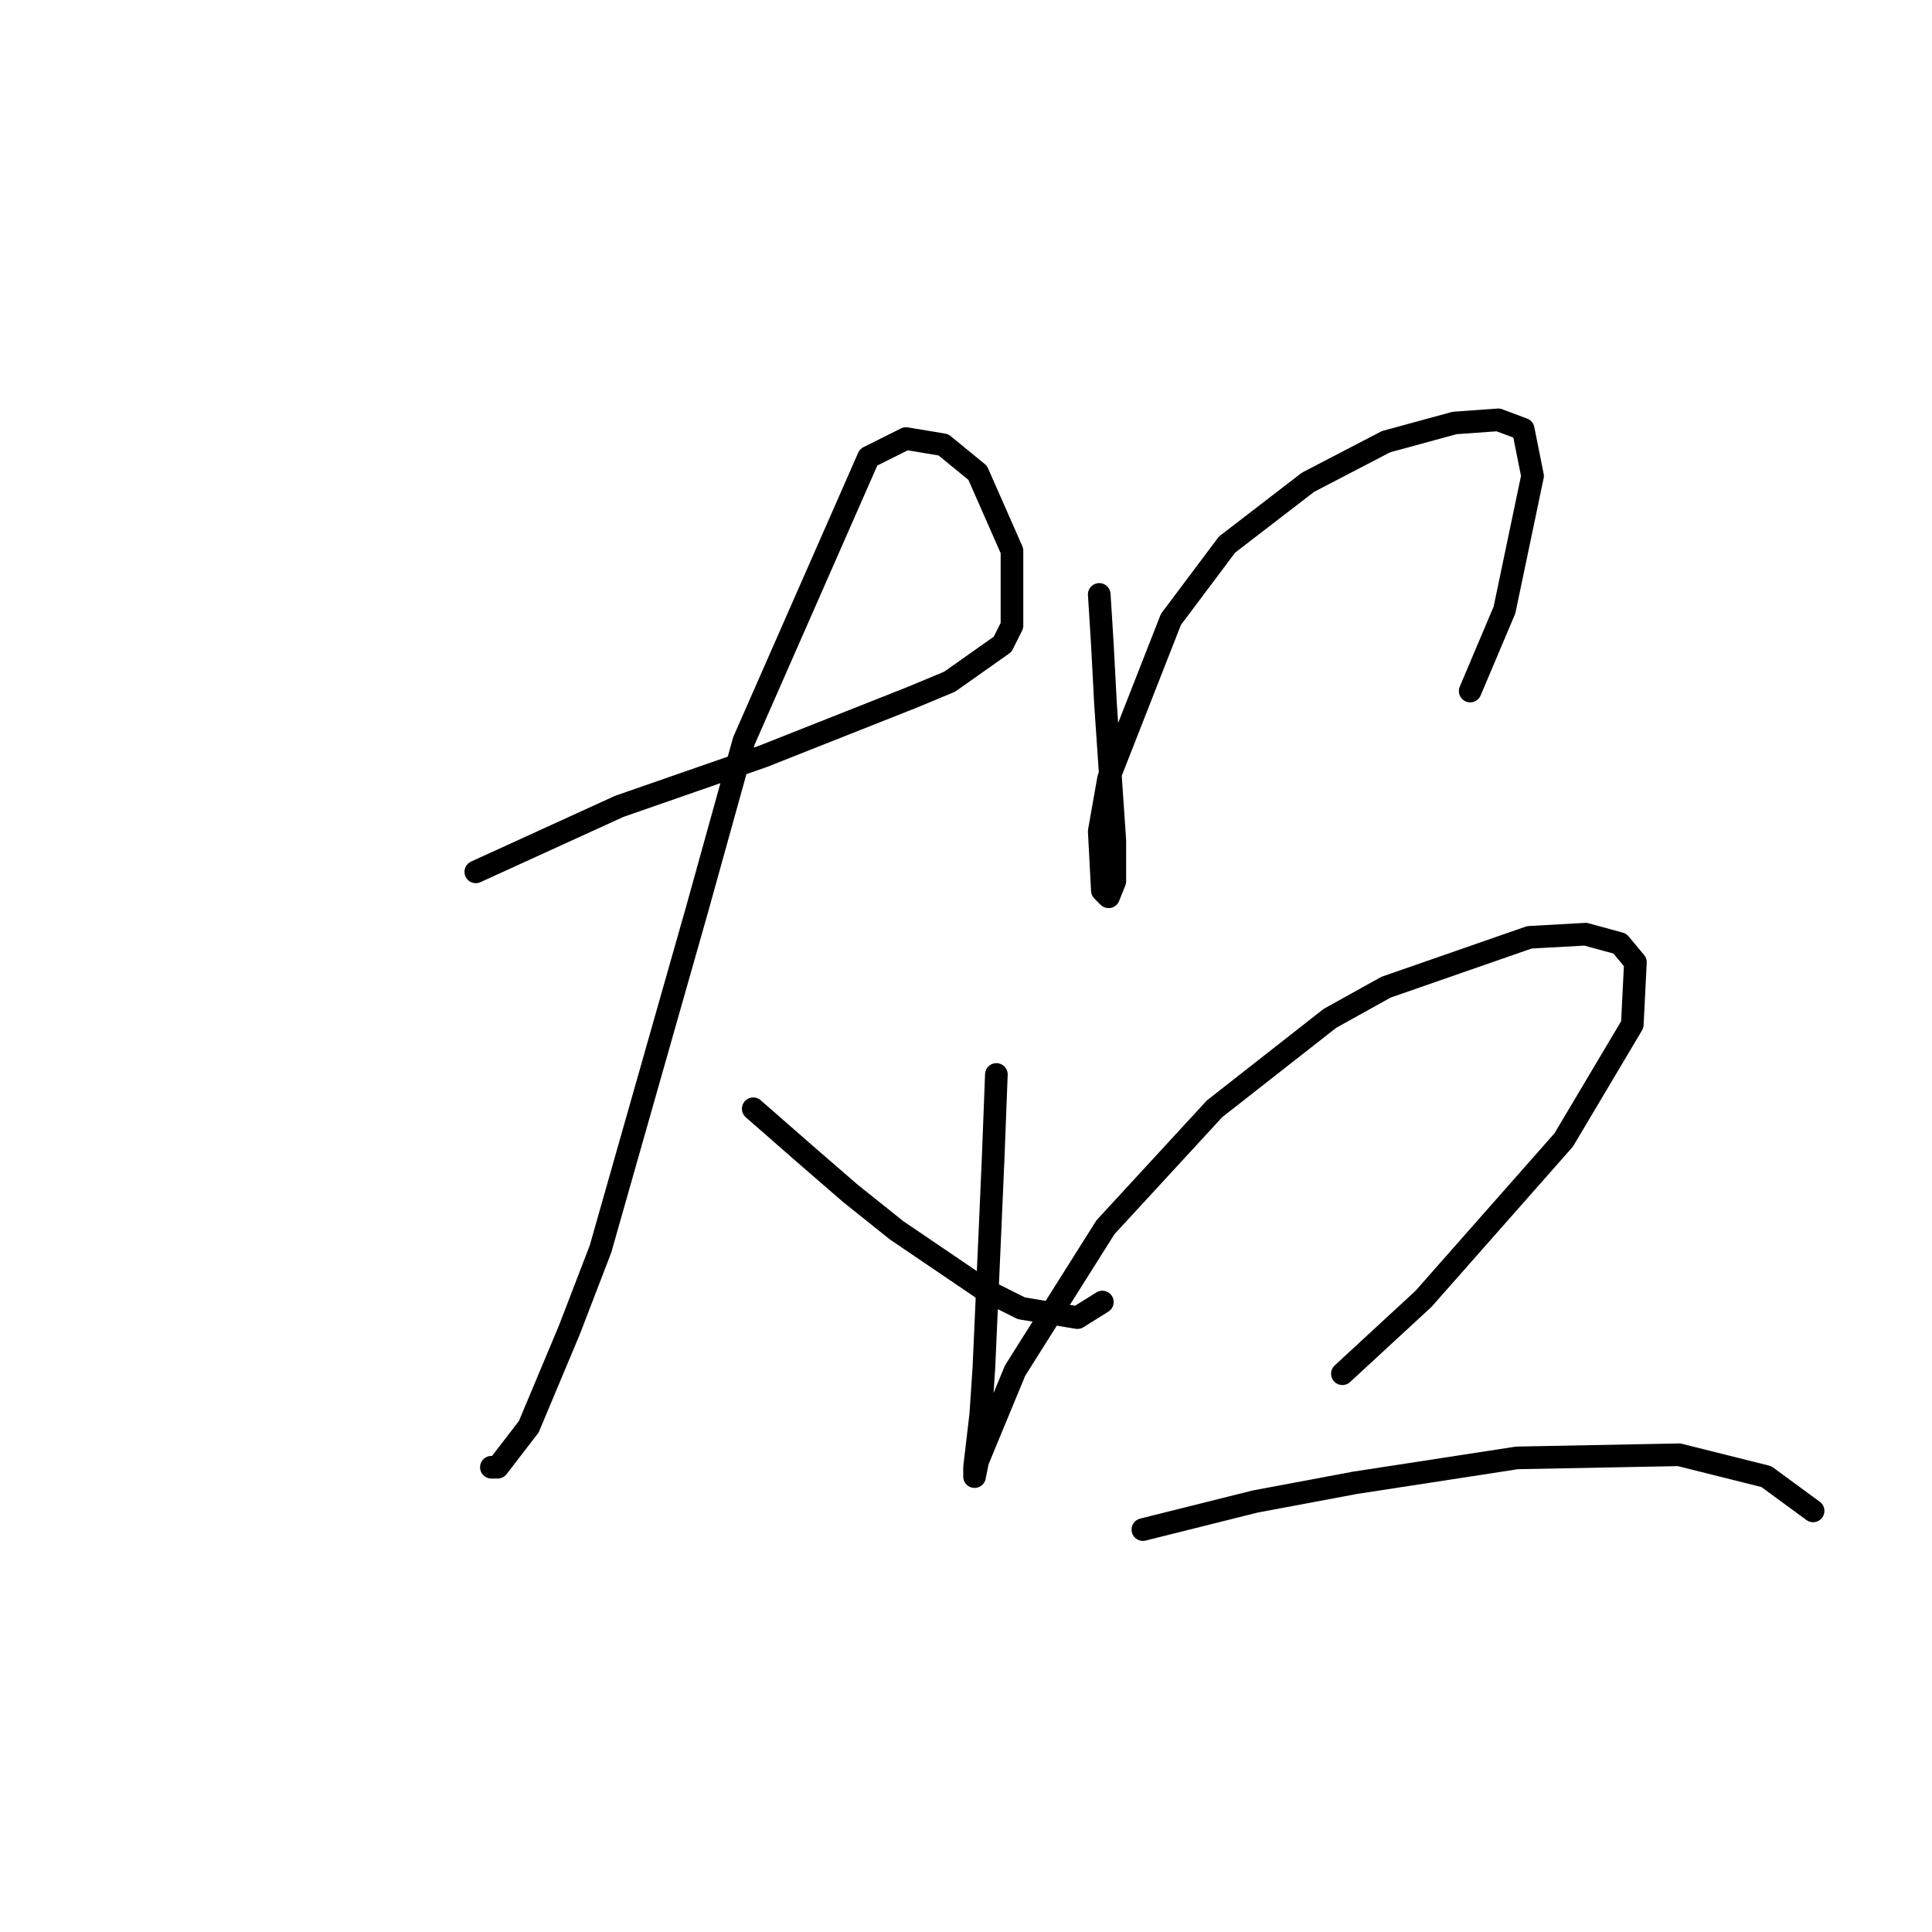 <?xml version="1.0" standalone="no"?>
    <svg width="256" height="256" xmlns="http://www.w3.org/2000/svg" version="1.1">
    <polyline stroke="black" stroke-width="3" stroke-linecap="round" fill="transparent" stroke-linejoin="round" points="63.046 115.525 82.046 106.851 91.546 103.546 101.047 100.242 120.873 92.394 125.83 90.329 132.851 85.372 134.091 82.894 134.091 72.981 129.547 62.654 125.003 58.937 120.047 58.111 115.09 60.589 98.568 98.177 92.372 120.481 79.568 165.504 75.437 176.243 70.068 189.048 65.937 194.417 65.111 194.417 65.111 194.417 " />
        <polyline stroke="black" stroke-width="3" stroke-linecap="round" fill="transparent" stroke-linejoin="round" points="99.807 146.917 106.416 152.699 112.612 158.069 118.808 163.026 130.373 170.874 135.33 173.352 142.765 174.591 146.069 172.526 146.069 172.526 " />
        <polyline stroke="black" stroke-width="3" stroke-linecap="round" fill="transparent" stroke-linejoin="round" points="145.656 78.763 146.069 85.372 146.482 93.22 147.721 111.394 147.721 116.764 146.895 118.829 146.069 118.003 145.656 110.155 146.895 103.133 155.156 82.068 162.591 72.155 173.33 63.894 183.657 58.524 192.744 56.046 198.526 55.633 201.831 56.872 203.07 63.067 199.352 80.829 194.809 91.568 194.809 91.568 " />
        <polyline stroke="black" stroke-width="3" stroke-linecap="round" fill="transparent" stroke-linejoin="round" points="132.025 142.373 131.612 153.112 131.199 162.613 130.373 181.2 129.96 187.396 129.134 194.417 129.134 195.657 129.547 193.591 134.504 181.613 146.482 162.613 160.939 146.917 176.222 134.938 183.657 130.808 202.657 124.199 210.092 123.786 214.635 125.025 216.701 127.503 216.288 135.764 207.2 151.047 188.613 172.113 177.874 182.026 177.874 182.026 " />
        <polyline stroke="black" stroke-width="3" stroke-linecap="round" fill="transparent" stroke-linejoin="round" points="151.439 202.678 166.308 198.961 179.526 196.483 201.005 193.178 222.483 192.765 234.049 195.657 240.245 200.2 240.245 200.2 " />
        </svg>
